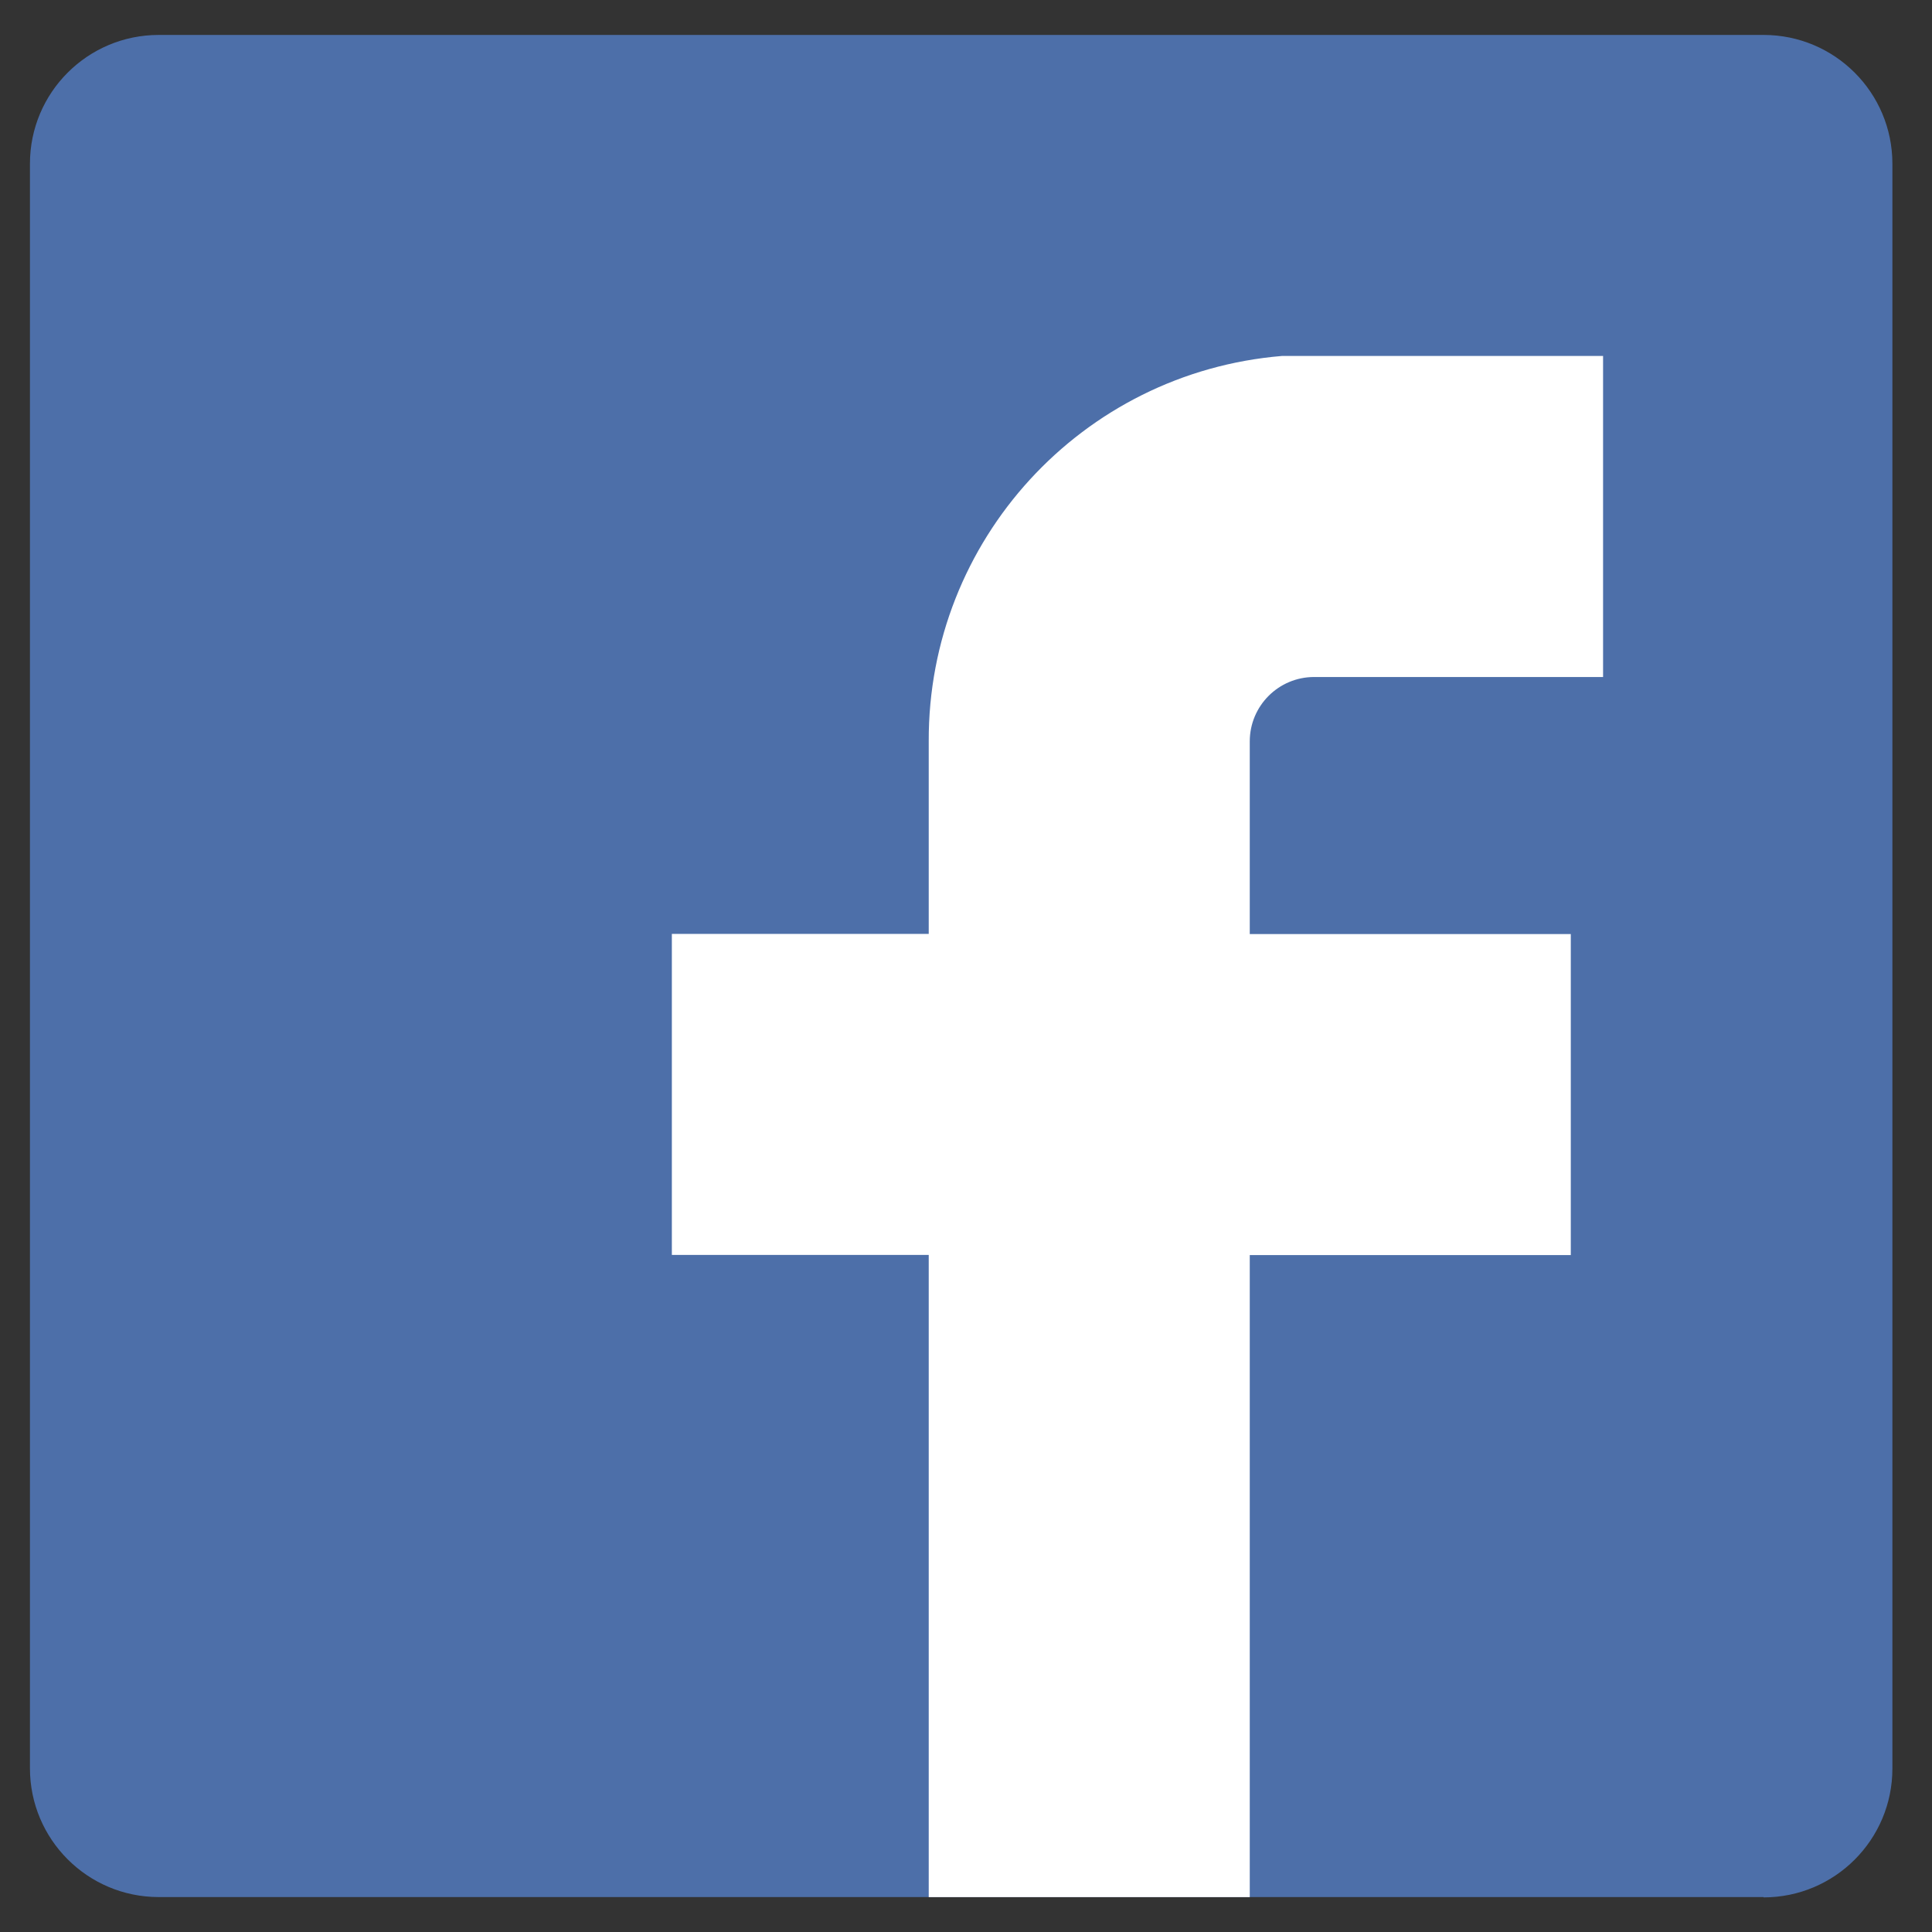 <svg width="24" height="24" viewBox="0 0 24 24" fill="none" xmlns="http://www.w3.org/2000/svg">
<rect x="0" y="0" width="24" height="24" fill="#333333" stroke="none"/>
<path d="M21.908 23.566H1.972C1.088 23.566 0.372 22.849 0.372 21.966V2.034C0.372 1.15 1.088 0.434 1.972 0.434H21.908C22.792 0.434 23.508 1.15 23.508 2.034V21.97C23.508 22.853 22.792 23.57 21.908 23.57" fill="#4D6FA9"/>
<path d="M19.914 4.422V8.41H16.325C15.883 8.41 15.525 8.768 15.525 9.21V11.603H19.513V15.591H15.525V23.567H11.537V15.589H8.346V11.601H11.537V9.208C11.528 6.713 13.437 4.629 15.924 4.422H19.912L19.914 4.422Z" fill="white"/>
</svg>
